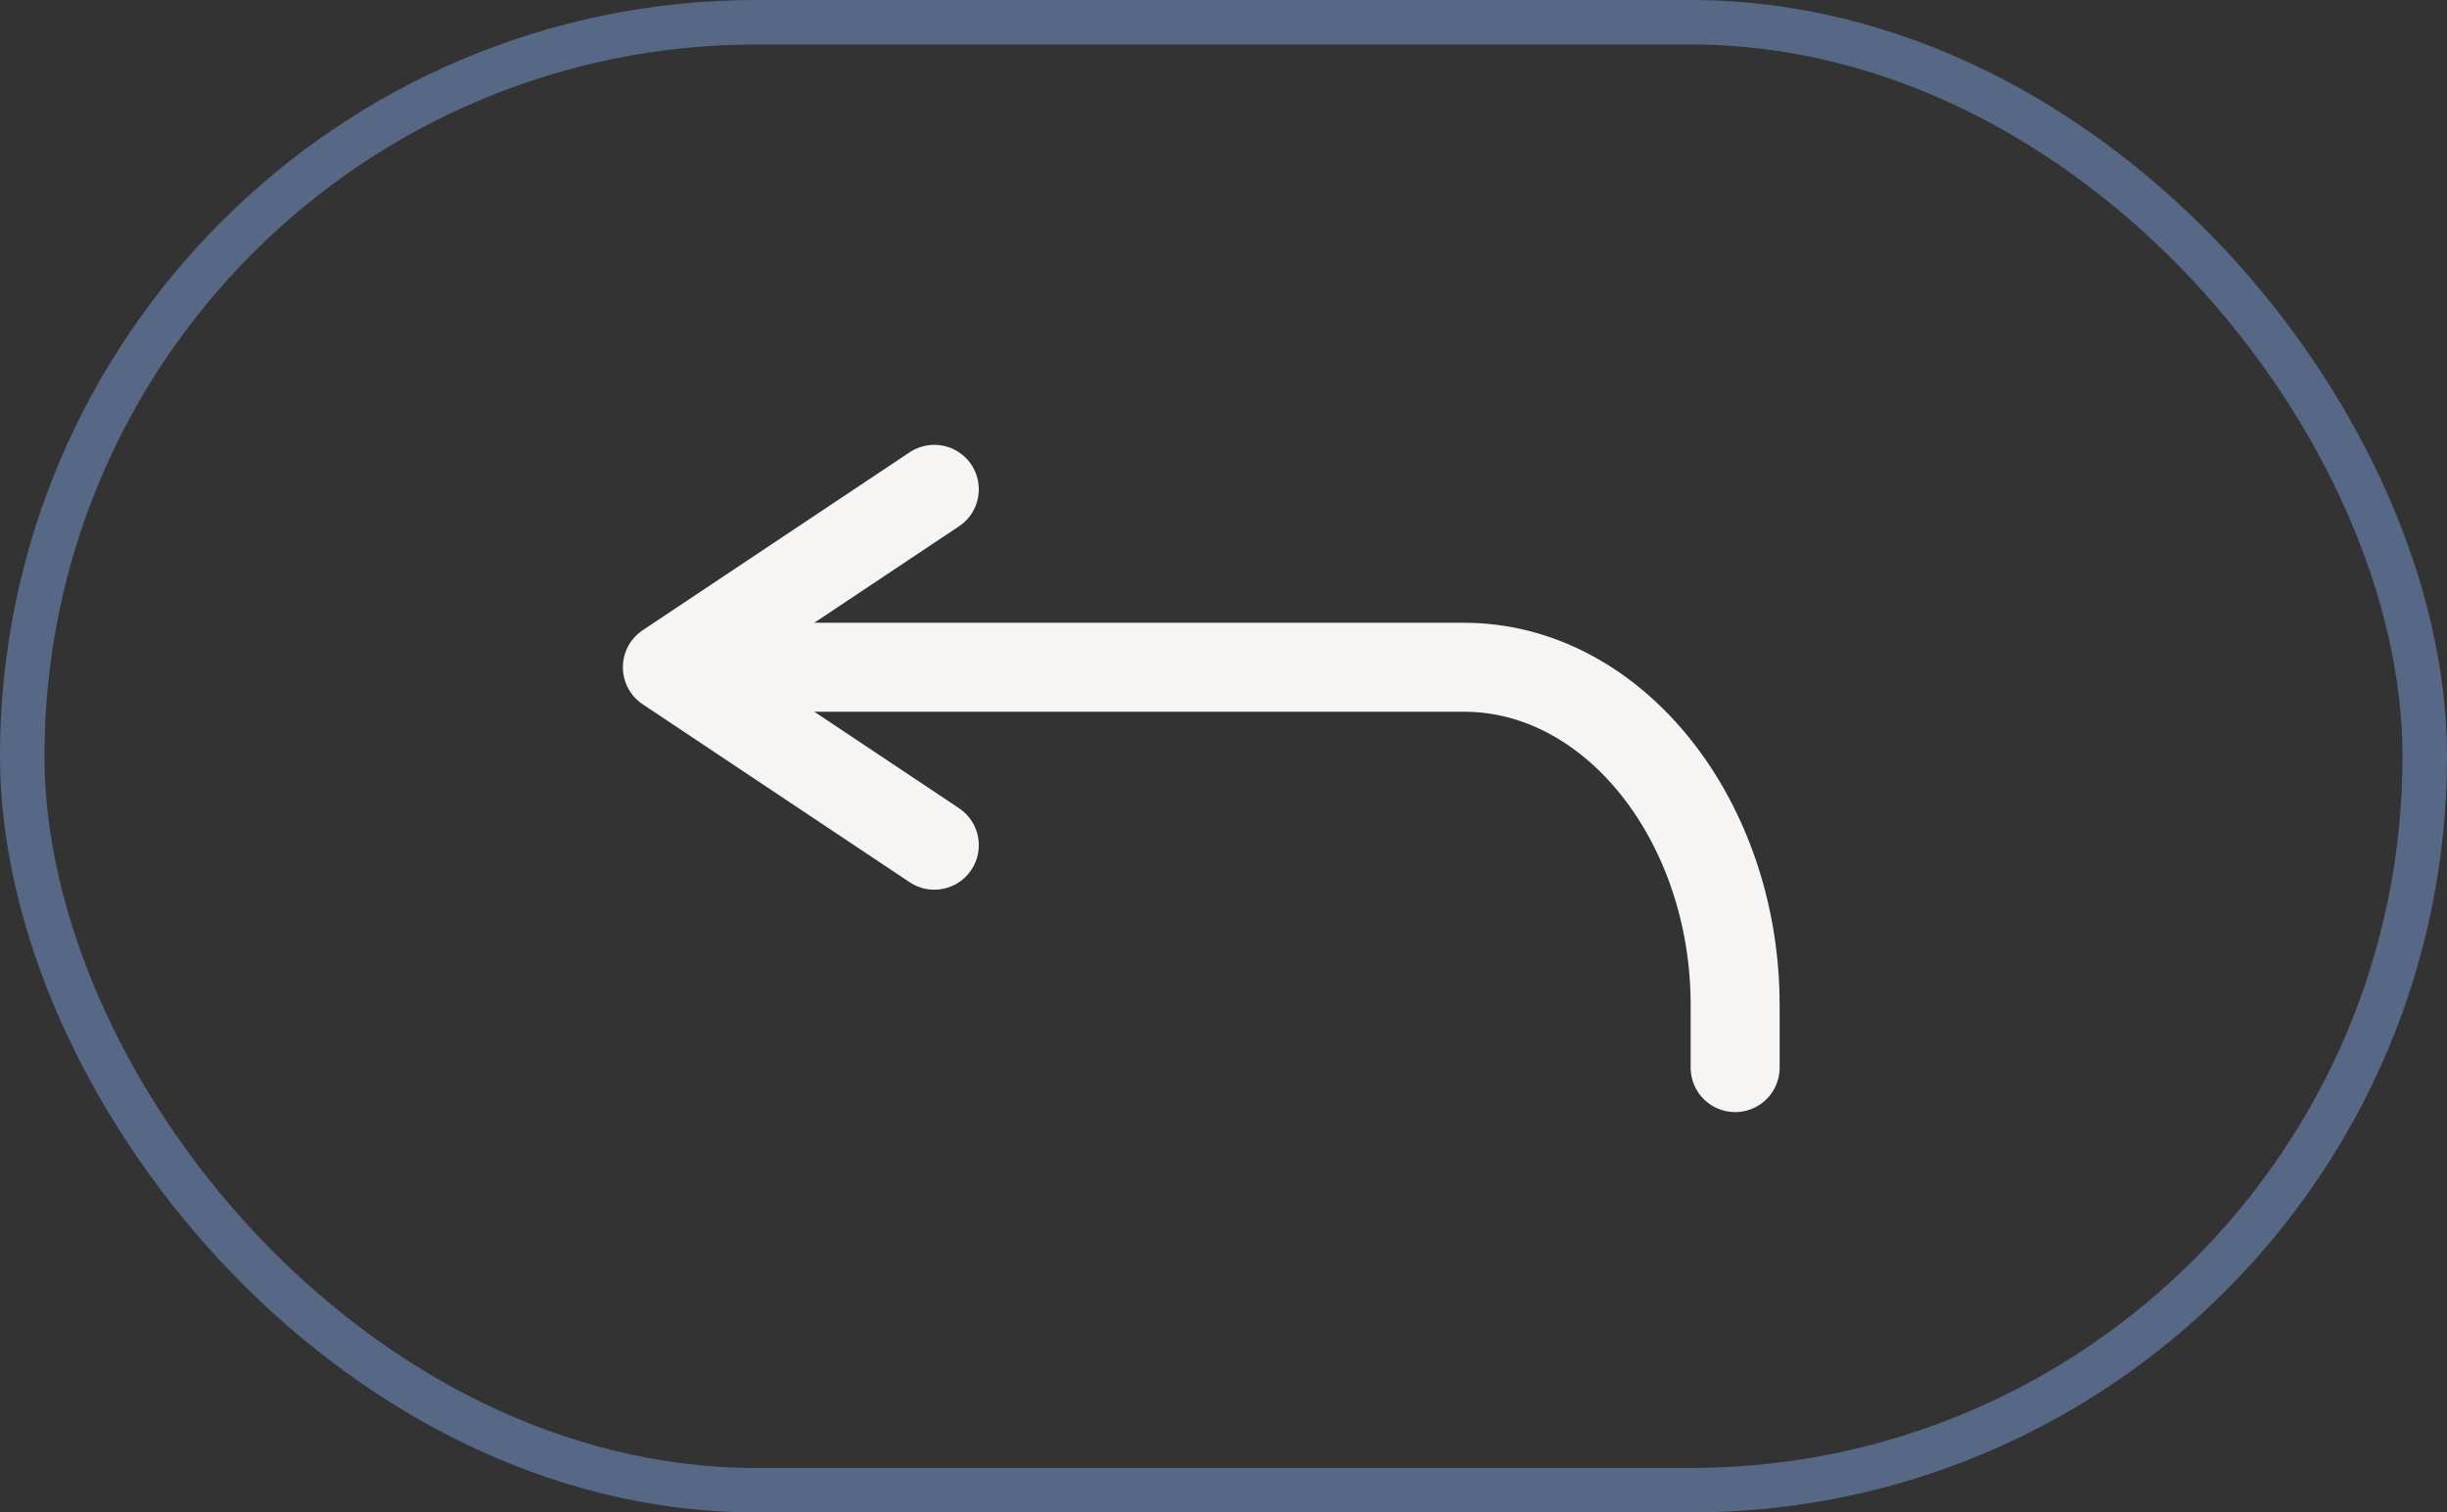 <svg width="55" height="34" viewBox="0 0 55 34" fill="none" xmlns="http://www.w3.org/2000/svg">
<rect x="0" y="0" width="55" height="34" fill="#333333" stroke="none"/>
<rect x="0.5" y="0.5" width="54" height="33" rx="16.5" stroke="#566885"/>
<path d="M21 11L15 15L21 19" stroke="#F6F5F3" stroke-width="2" stroke-linecap="round" stroke-linejoin="round"/>
<path d="M16 15H32.905C36.284 15 39 18.468 39 22.594V24" stroke="#F6F5F3" stroke-width="2" stroke-linecap="round" stroke-linejoin="round"/>
</svg>
